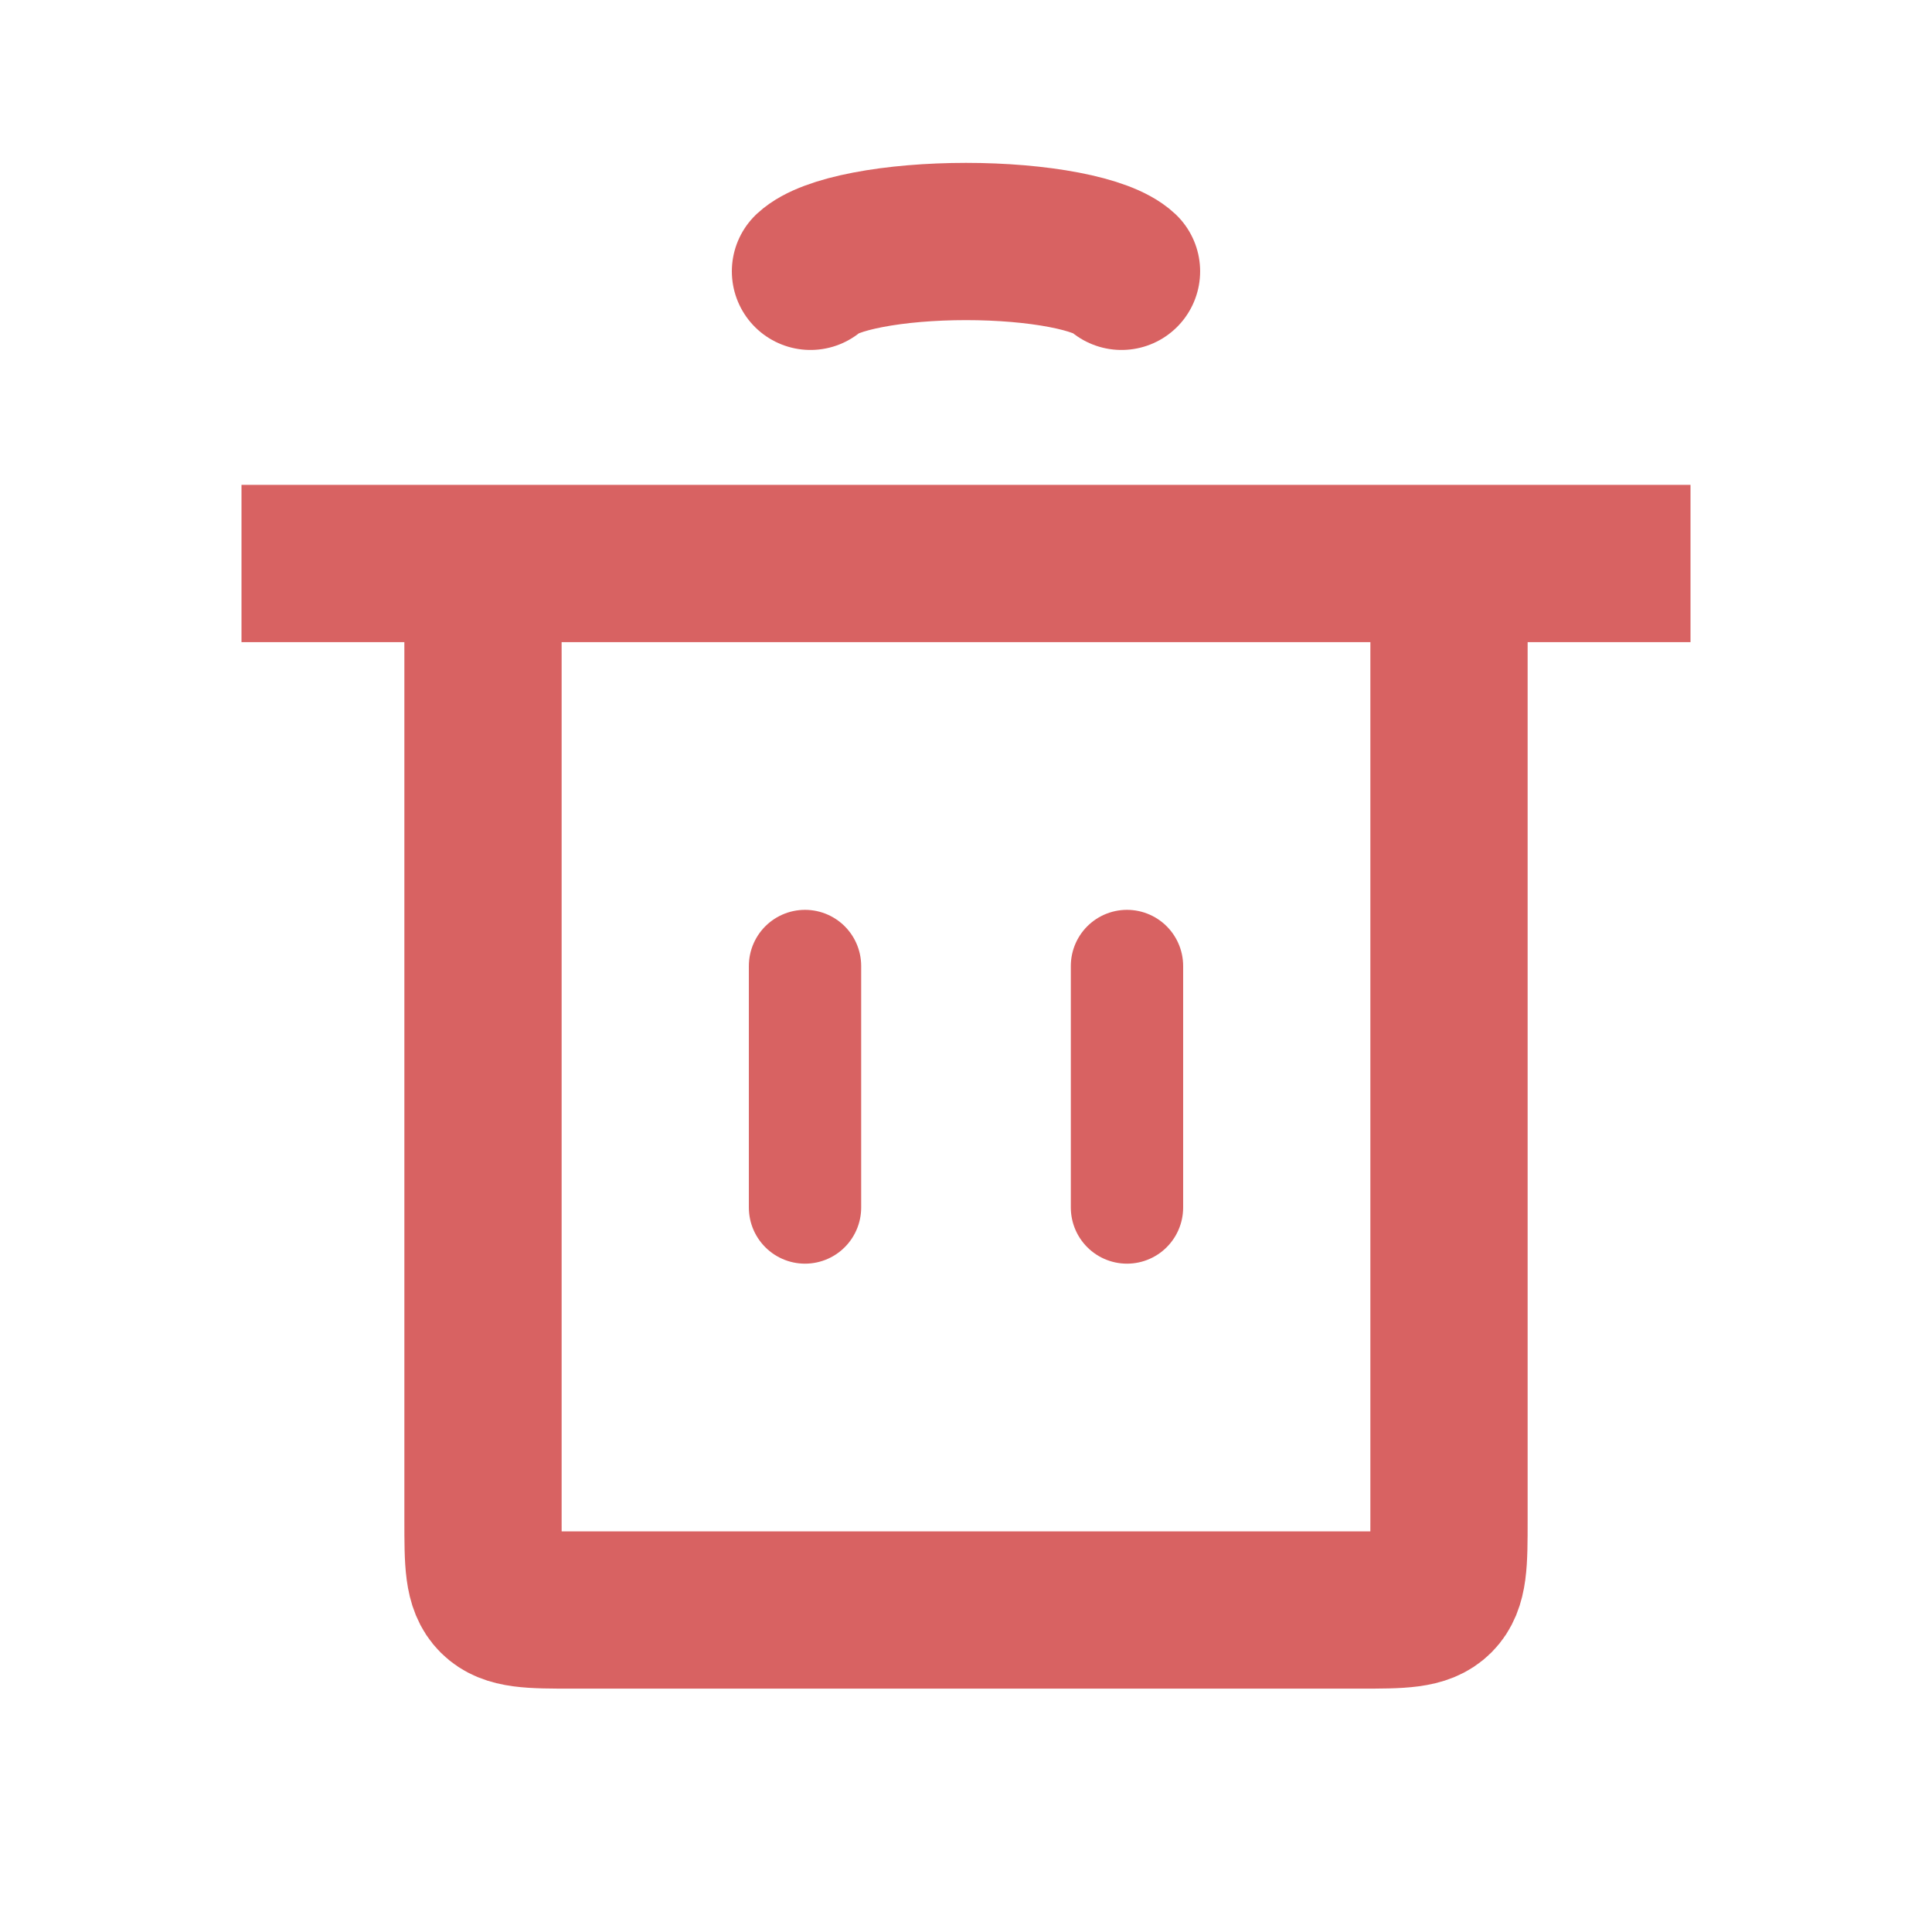 <svg width="86" height="86" viewBox="0 0 86 86" fill="none" xmlns="http://www.w3.org/2000/svg">
<path d="M35.834 53.75L35.834 43" stroke="#D86262" stroke-width="5" stroke-linecap="round"/>
<path d="M50.166 53.75L50.166 43" stroke="#D86262" stroke-width="5" stroke-linecap="round"/>
<path d="M10.75 25.083H75.25H68.5C66.614 25.083 65.672 25.083 65.086 25.669C64.5 26.255 64.5 27.198 64.5 29.083V67.667C64.5 69.552 64.5 70.495 63.914 71.081C63.328 71.667 62.386 71.667 60.5 71.667H25.5C23.614 71.667 22.672 71.667 22.086 71.081C21.5 70.495 21.5 69.552 21.5 67.667V29.083C21.5 27.198 21.5 26.255 20.914 25.669C20.328 25.083 19.386 25.083 17.5 25.083H10.75Z" stroke="#D86262" stroke-width="7" stroke-linecap="round"/>
<path d="M36.077 12.078C36.486 11.697 37.385 11.36 38.637 11.12C39.889 10.88 41.422 10.75 43 10.75C44.578 10.75 46.111 10.88 47.363 11.12C48.614 11.36 49.514 11.697 49.922 12.078" stroke="#D86262" stroke-width="7" stroke-linecap="round"/>
</svg>
